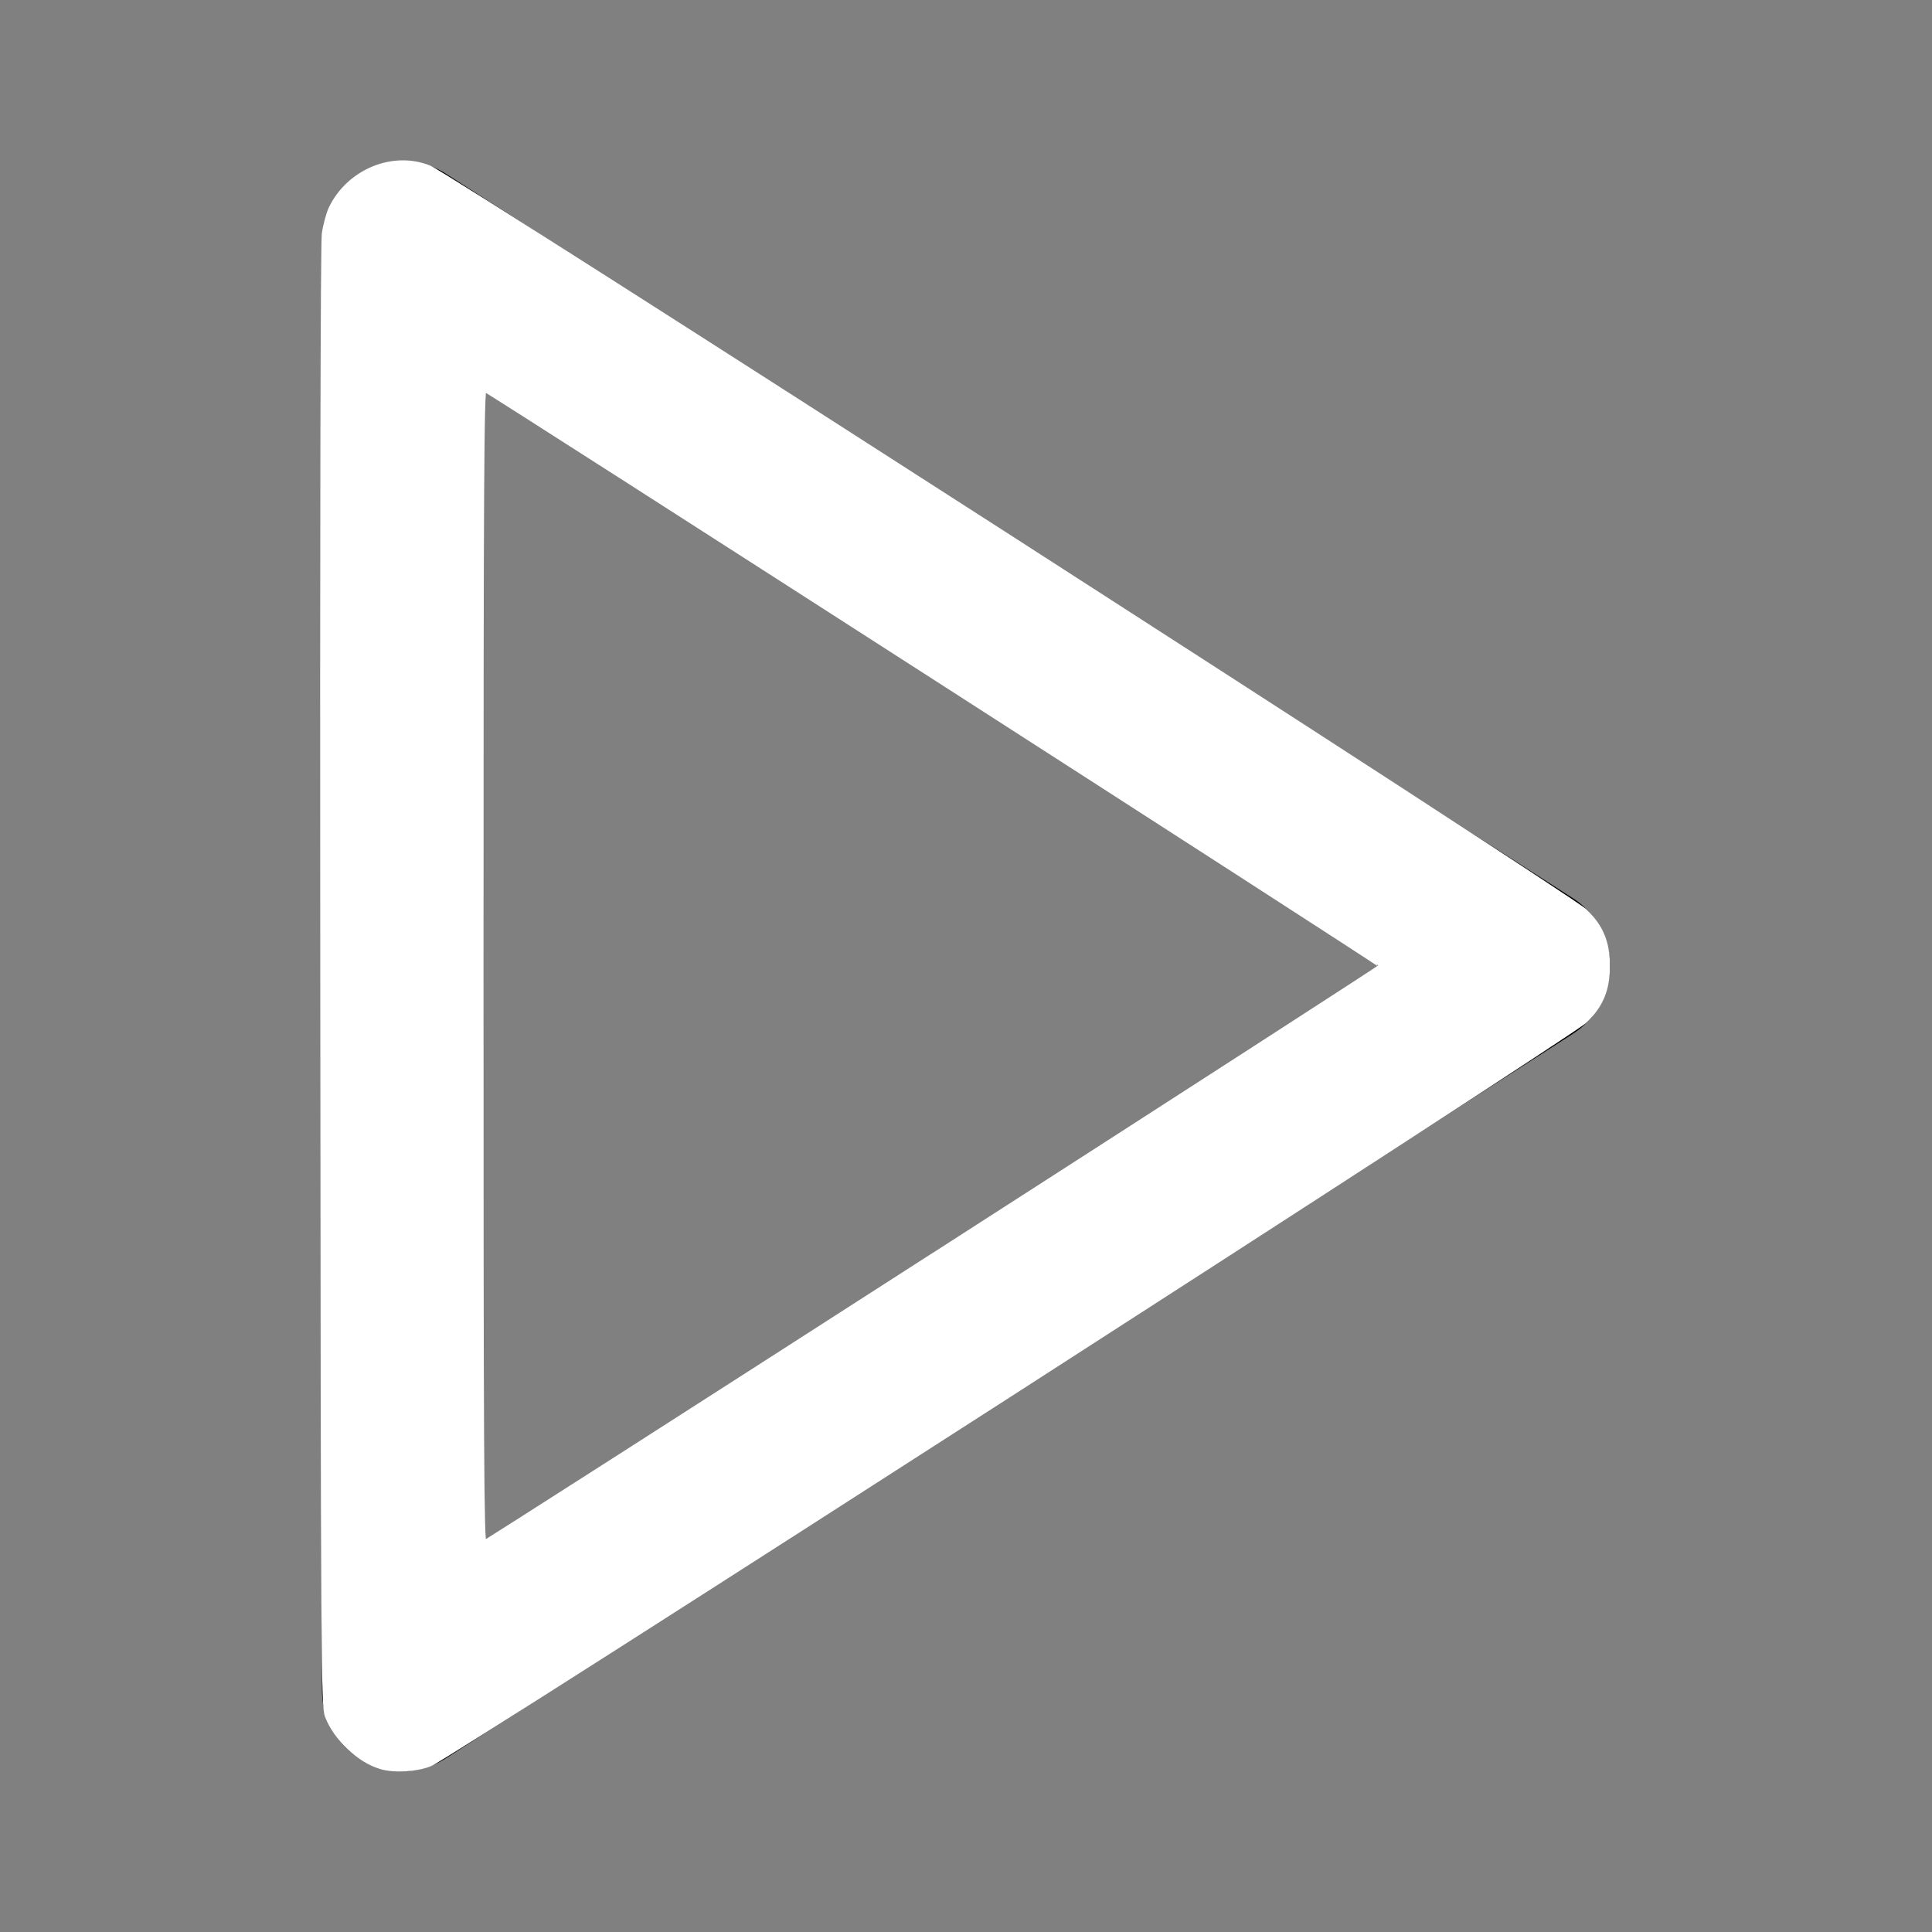 <?xml version="1.0" encoding="UTF-8" standalone="no"?>
<svg
   width="24"
   height="24"
   viewBox="0 0 24 24"
   fill="none"
   stroke="currentColor"
   stroke-width="2"
   stroke-linecap="round"
   stroke-linejoin="round"
   class="feather feather-play"
   version="1.1"
   id="svg360"
   sodipodi:docname="play.svg"
   inkscape:version="1.2.1 (9c6d41e410, 2022-07-14)"
   xmlns:inkscape="http://www.inkscape.org/namespaces/inkscape"
   xmlns:sodipodi="http://sodipodi.sourceforge.net/DTD/sodipodi-0.dtd"
   xmlns="http://www.w3.org/2000/svg"
   xmlns:svg="http://www.w3.org/2000/svg">
  <rect x="0" y="0" width="24" height="24" fill="#808080" stroke="none"/>
  <defs
     id="defs364" />
  <sodipodi:namedview
     id="namedview362"
     pagecolor="#ffffff"
     bordercolor="#000000"
     borderopacity="0.25"
     inkscape:showpageshadow="2"
     inkscape:pageopacity="0.0"
     inkscape:pagecheckerboard="0"
     inkscape:deskcolor="#d1d1d1"
     showgrid="false"
     inkscape:zoom="34.875"
     inkscape:cx="12"
     inkscape:cy="12.014337"
     inkscape:window-width="1920"
     inkscape:window-height="1017"
     inkscape:window-x="-8"
     inkscape:window-y="-8"
     inkscape:window-maximized="1"
     inkscape:current-layer="svg360" />
  <polygon
     points="5 3 19 12 5 21 5 3"
     id="polygon358" />
  <path
     style="fill:#ffffff;stroke:#ffffff;stroke-width:0.057"
     d="M 4.731,21.948 C 4.46,21.869 4.174,21.599 4.065,21.319 4.017,21.197 4.014,20.701 4.007,12.143 4.002,6.638 4.01,3.021 4.026,2.903 4.041,2.796 4.08,2.653 4.113,2.585 4.335,2.126 4.885,1.901 5.335,2.084 5.596,2.191 19.491,11.129 19.687,11.316 c 0.201,0.192 0.284,0.392 0.284,0.684 0,0.291 -0.083,0.492 -0.284,0.684 -0.188,0.179 -14.083,9.121 -14.34,9.228 -0.167,0.07 -0.447,0.086 -0.616,0.037 z M 11.609,15.584 C 14.663,13.621 17.161,12.008 17.161,12 17.161,11.98 6.066,4.848 6.018,4.837 5.985,4.829 5.978,5.945 5.978,12 c 0,6.055 0.006,7.171 0.039,7.163 0.022,-0.005 2.538,-1.616 5.591,-3.579 z"
     id="path366" />
</svg>
